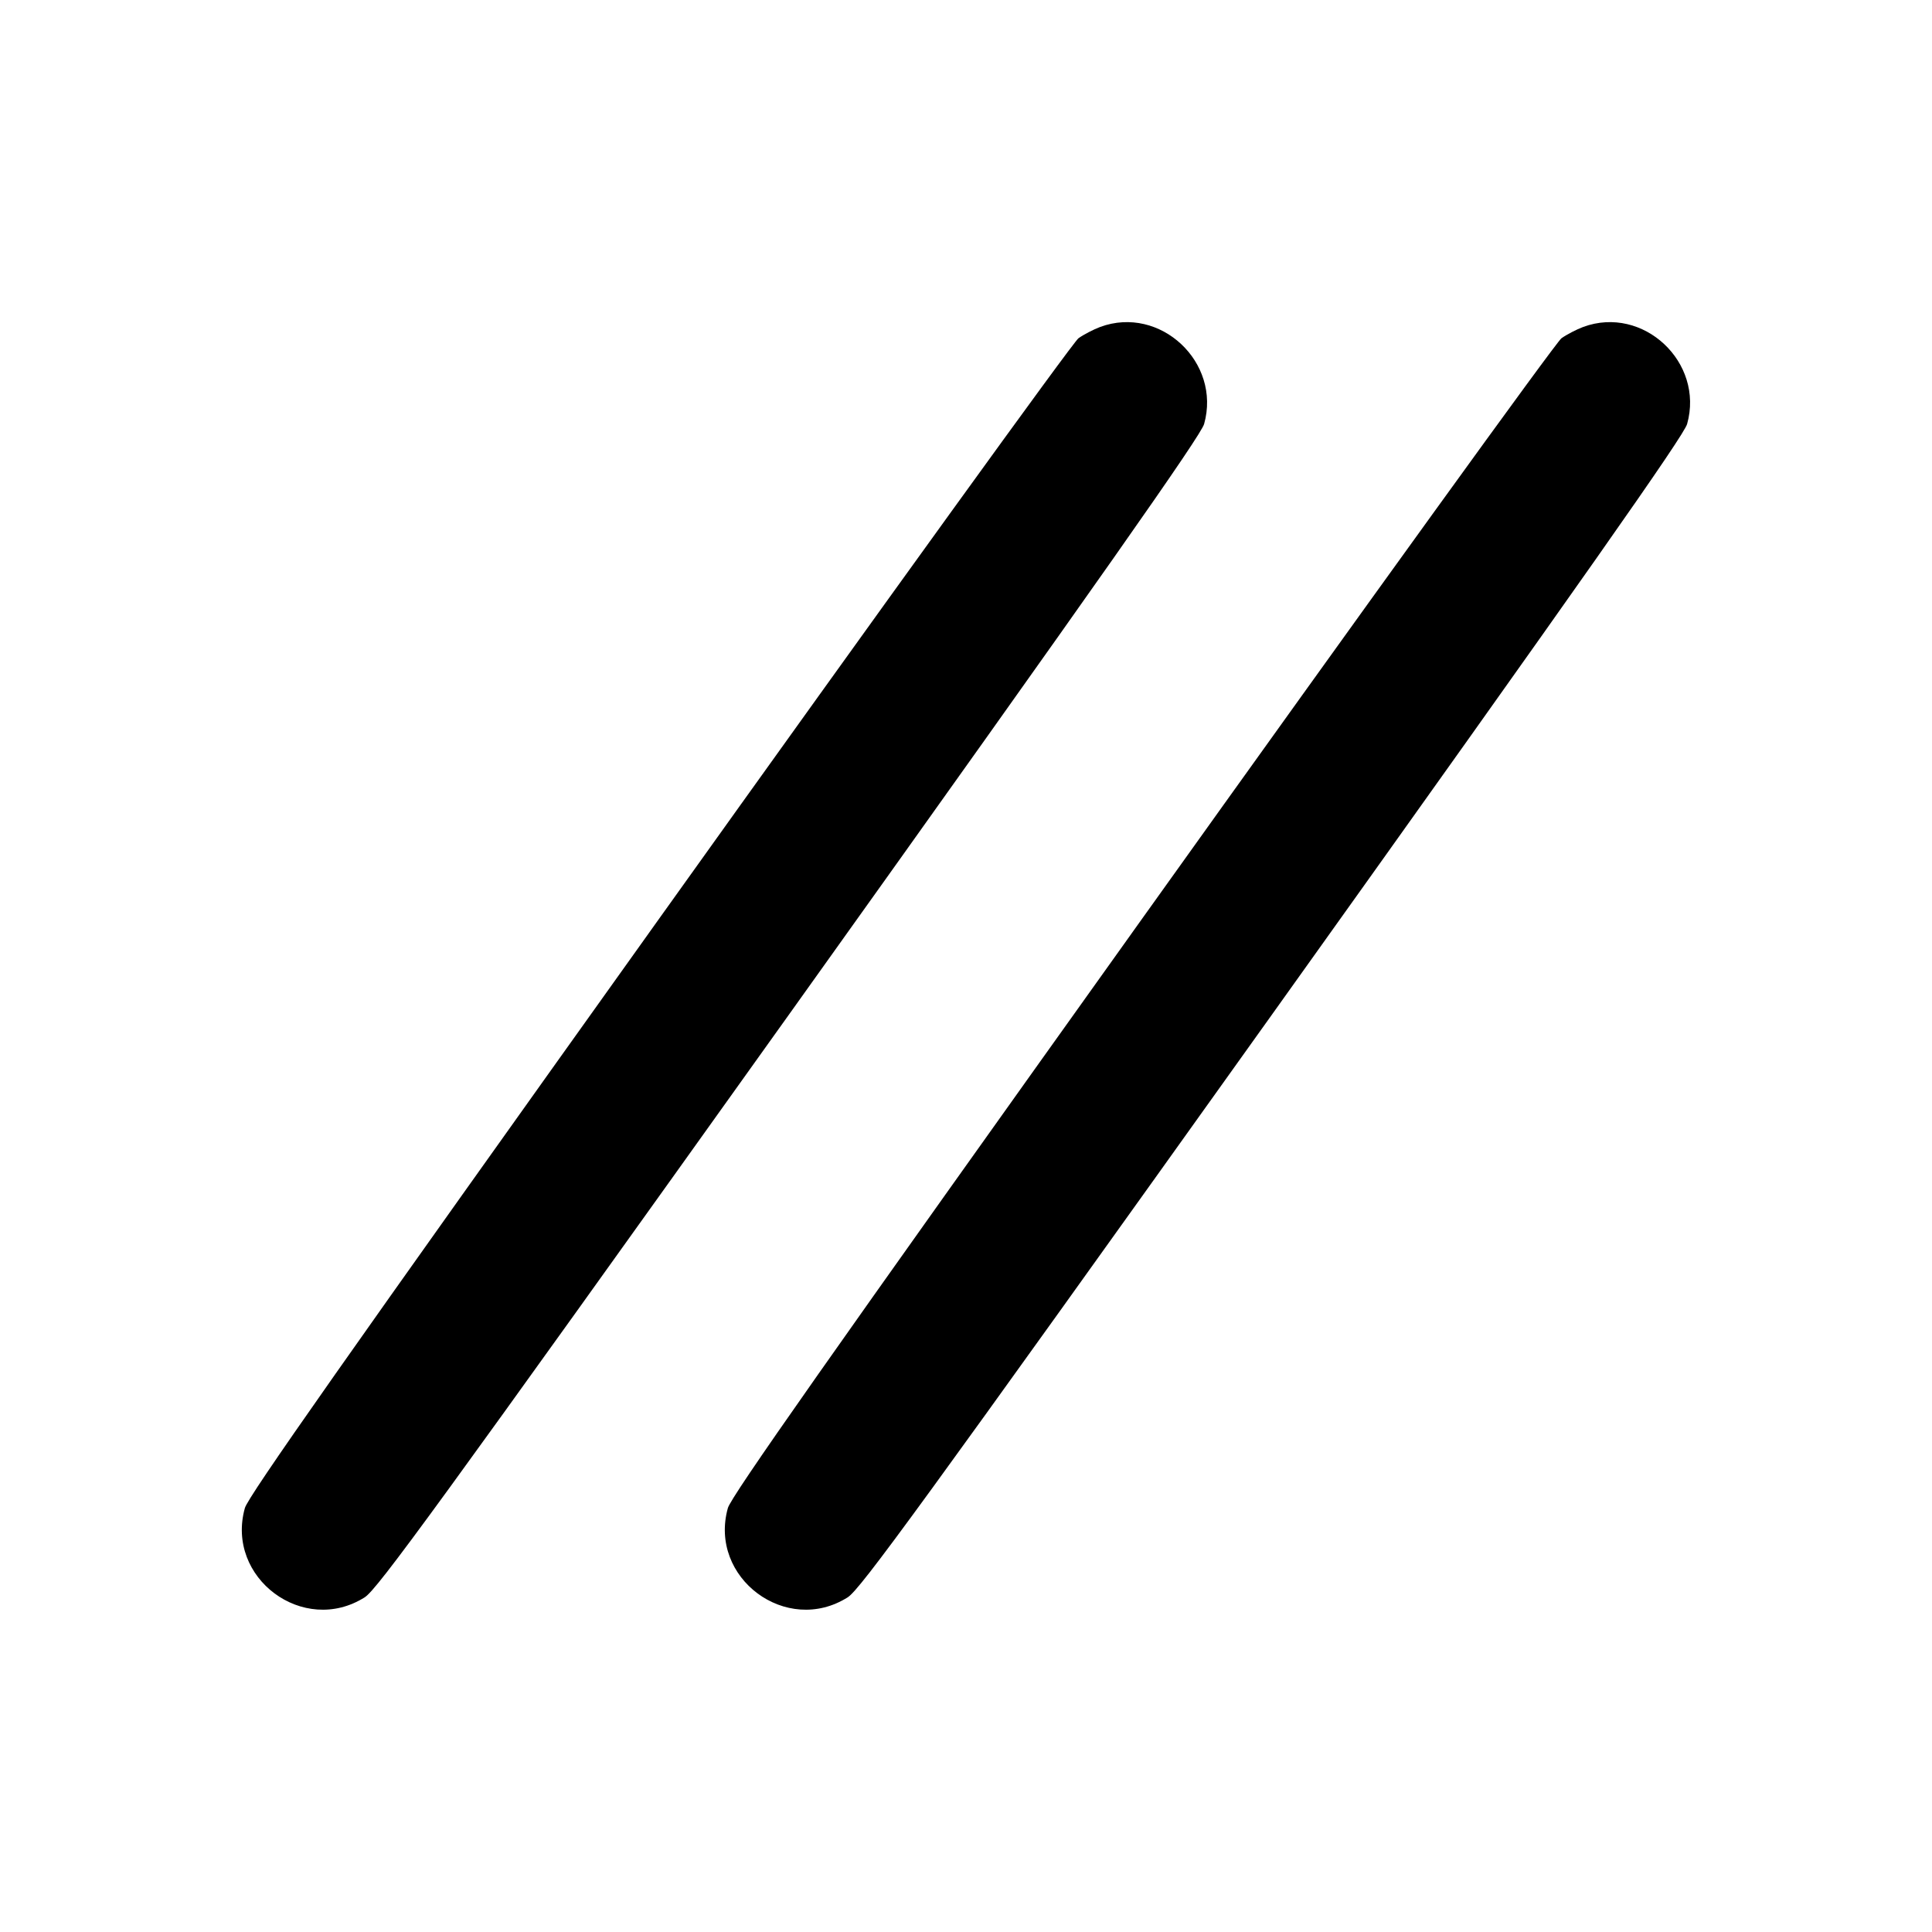 <svg xmlns="http://www.w3.org/2000/svg" width="24" height="24" viewBox="0 0 24 24" fill="none" stroke="currentColor" stroke-width="2" stroke-linecap="round" stroke-linejoin="round"><path d="M13.668 4.061 C 13.585 4.092,13.463 4.155,13.397 4.202 C 13.331 4.249,10.987 7.495,8.186 11.415 C 4.285 16.877,3.083 18.588,3.042 18.733 C 2.799 19.601,3.770 20.324,4.531 19.842 C 4.688 19.742,5.417 18.740,9.809 12.592 C 13.714 7.125,14.917 5.412,14.958 5.267 C 15.173 4.500,14.412 3.788,13.668 4.061 M19.668 4.061 C 19.585 4.092,19.463 4.155,19.397 4.202 C 19.331 4.249,16.987 7.495,14.186 11.415 C 10.285 16.877,9.083 18.588,9.042 18.733 C 8.799 19.601,9.770 20.324,10.531 19.842 C 10.688 19.742,11.417 18.740,15.809 12.592 C 19.714 7.125,20.917 5.412,20.958 5.267 C 21.173 4.500,20.412 3.788,19.668 4.061 " stroke="none" fill-rule="evenodd" fill="black"></path></svg>
